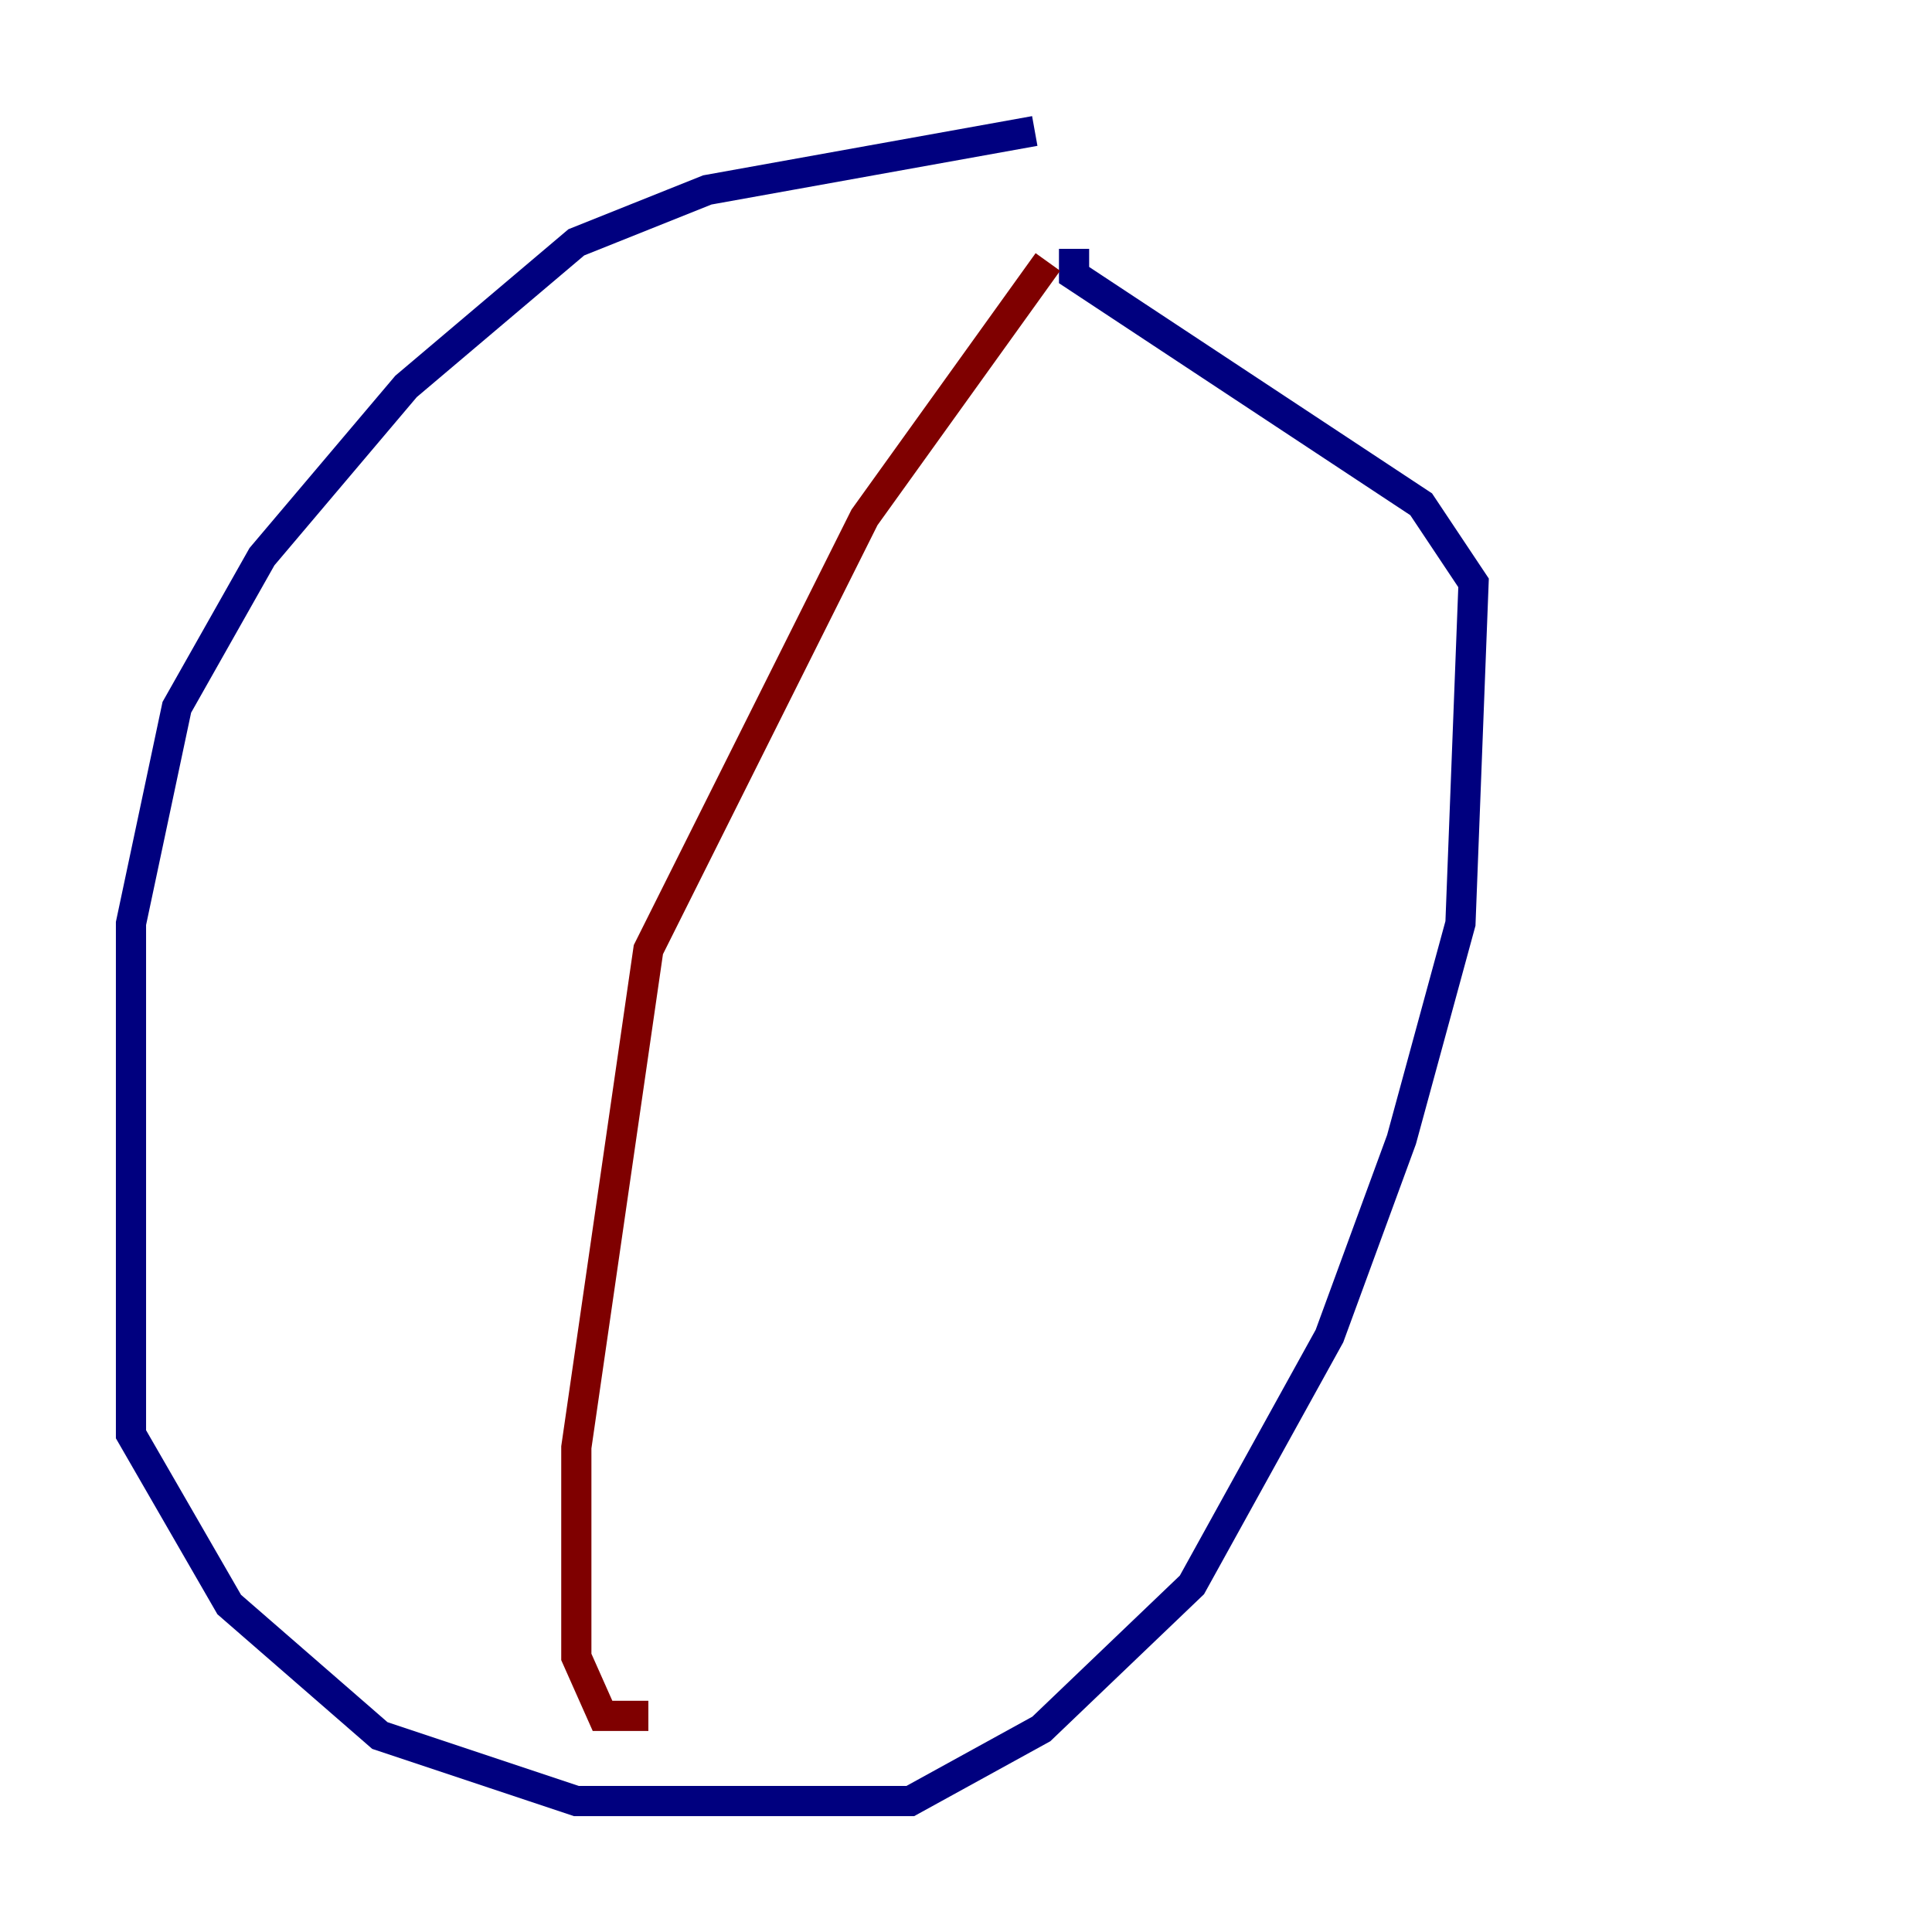 <?xml version="1.0" encoding="utf-8" ?>
<svg baseProfile="tiny" height="128" version="1.2" viewBox="0,0,128,128" width="128" xmlns="http://www.w3.org/2000/svg" xmlns:ev="http://www.w3.org/2001/xml-events" xmlns:xlink="http://www.w3.org/1999/xlink"><defs /><polyline fill="none" points="68.556,8.678 46.861,12.583 38.183,16.054 26.902,25.6 17.356,36.881 11.715,46.861 8.678,61.18 8.678,95.024 15.186,106.305 25.166,114.983 38.183,119.322 60.312,119.322 68.99,114.549 78.969,105.003 88.081,88.515 92.854,75.498 96.759,61.18 97.627,38.617 94.156,33.41 71.159,18.224 71.159,16.488" stroke="#00007f" stroke-width="2" /><polyline fill="none" points="81.573,16.054 81.573,16.054" stroke="#7cff79" stroke-width="2" /><polyline fill="none" points="69.424,17.356 57.275,34.278 42.956,62.915 38.183,95.891 38.183,109.776 39.919,113.681 42.956,113.681" stroke="#7f0000" stroke-width="2" /></svg>